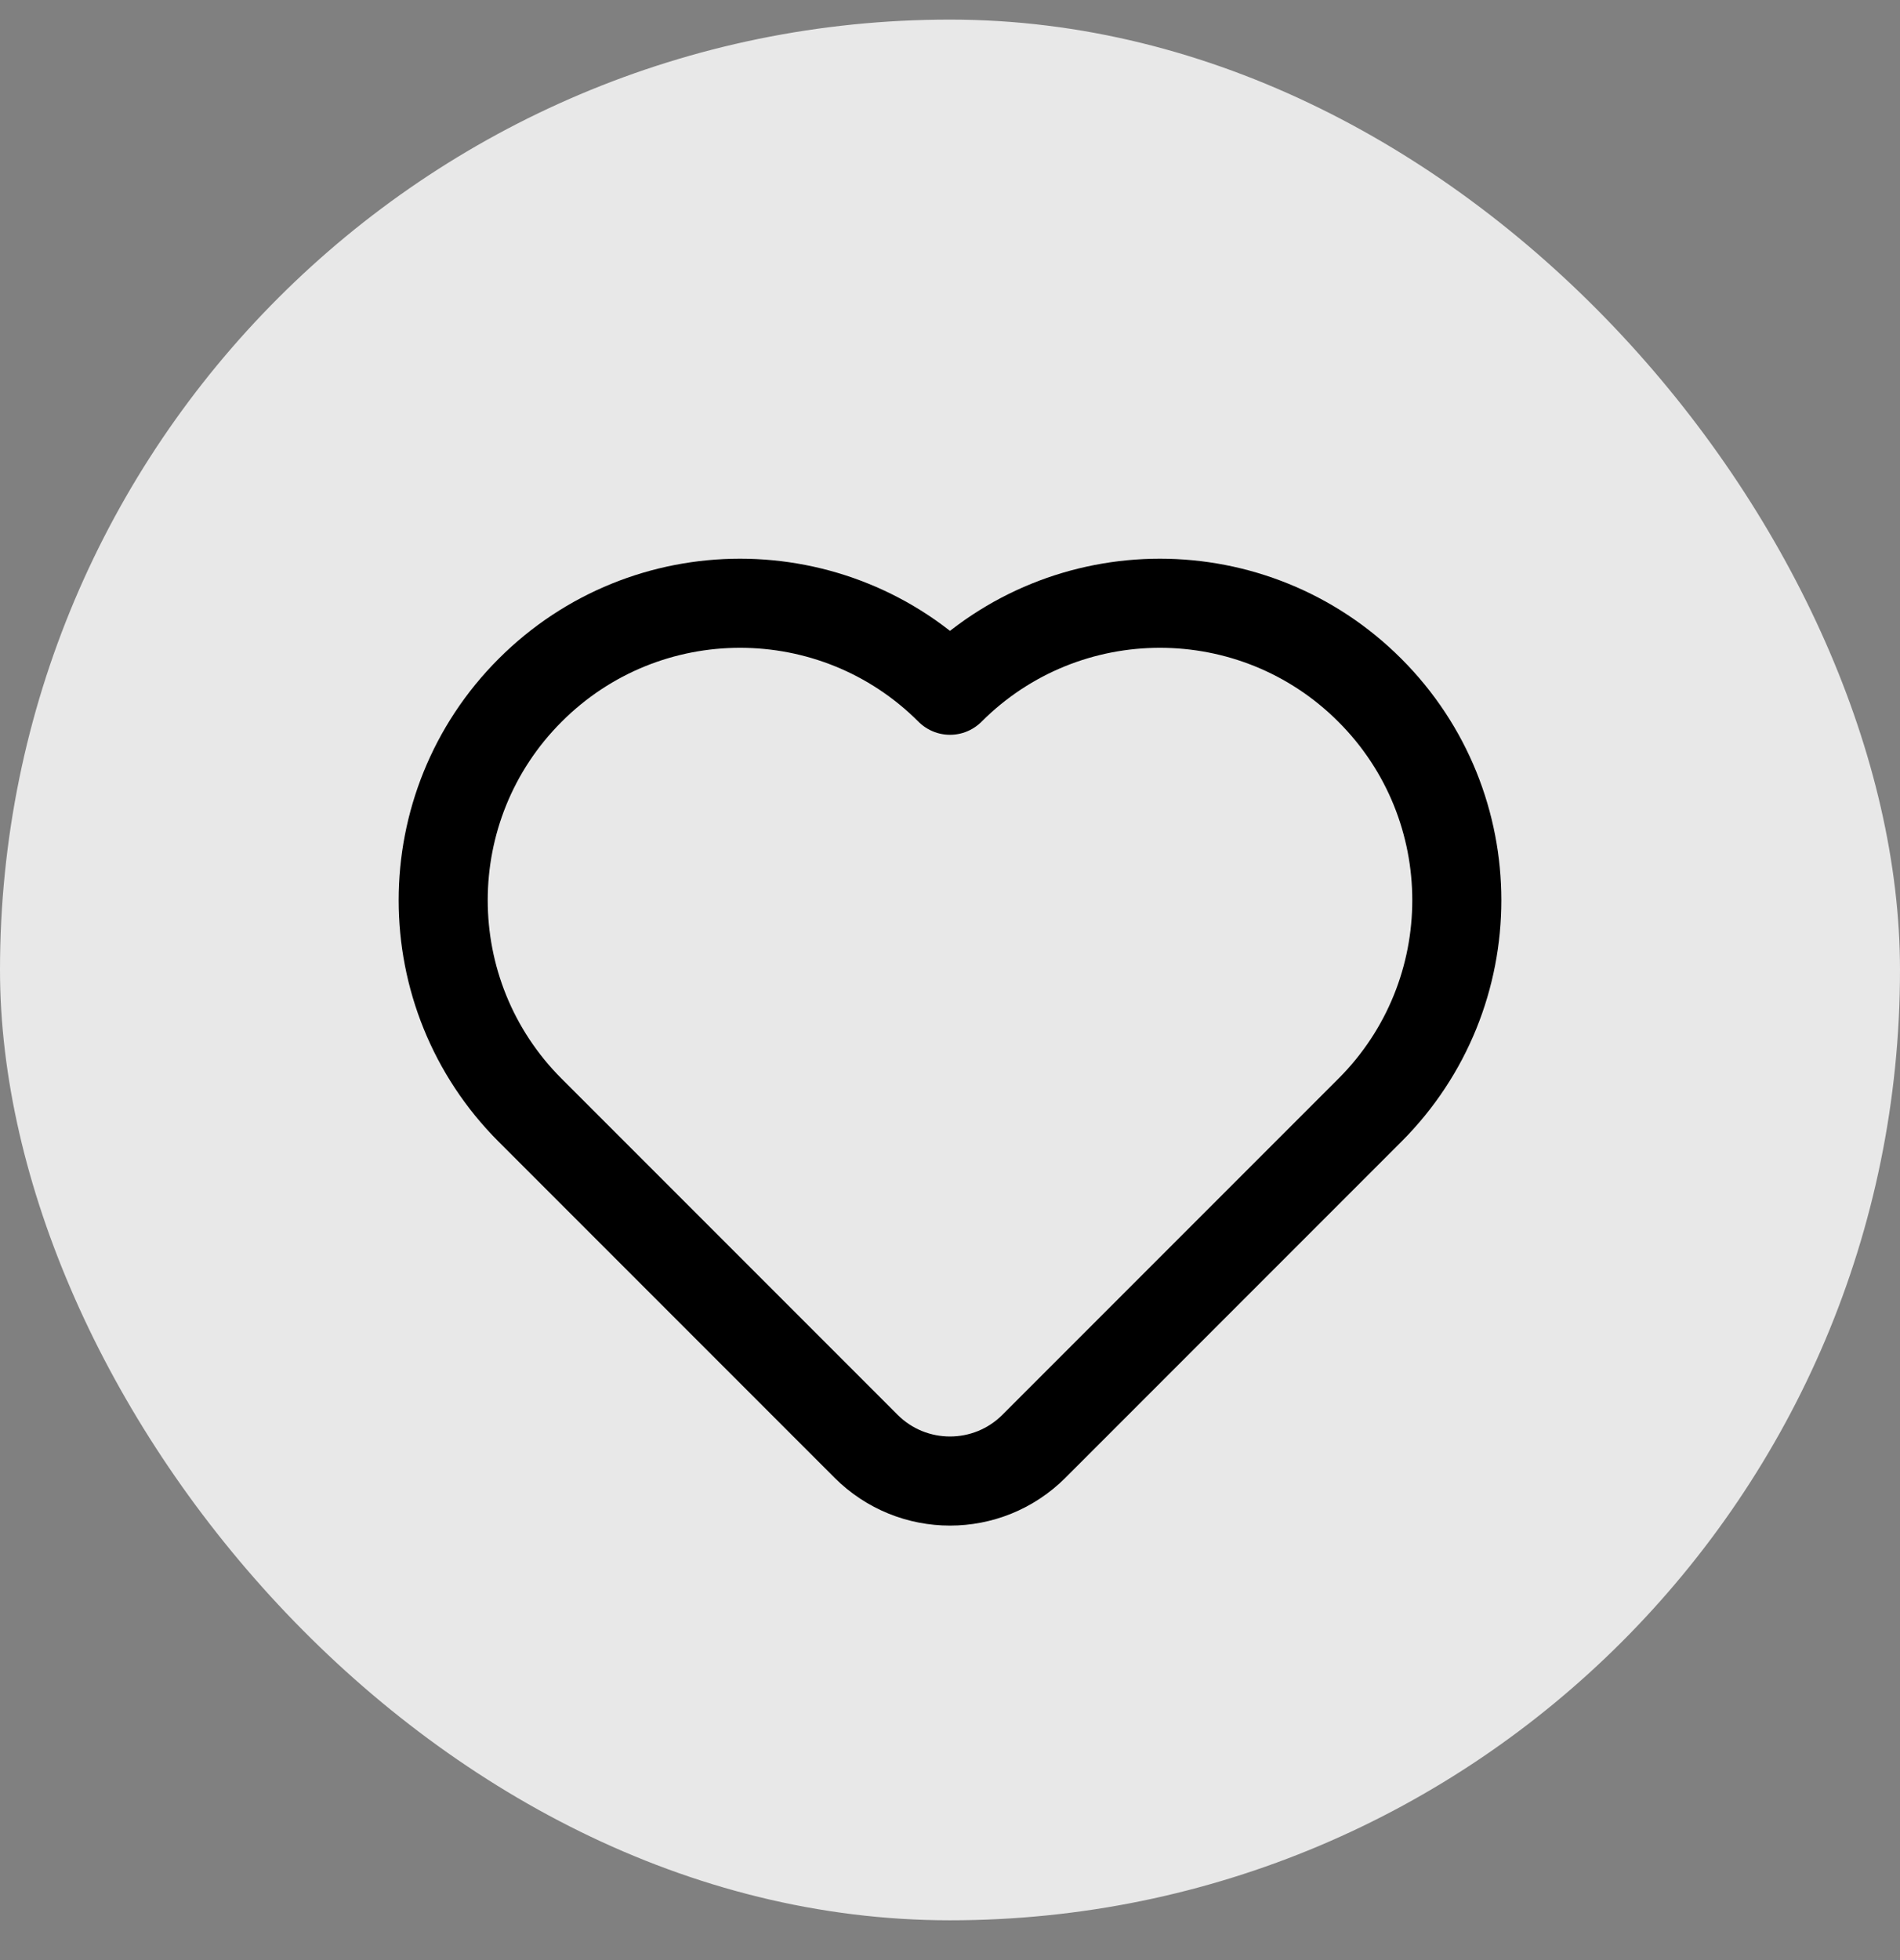 <svg width="32" height="33" viewBox="0 0 32 33" fill="none" xmlns="http://www.w3.org/2000/svg">
<rect x="0" y="0" width="32" height="33" fill="#808080" stroke="none"/>
<rect y="0.33" width="32" height="32" rx="16" fill="white" fill-opacity="0.82"/>
<path d="M23.071 18.692L17.414 24.349C16.633 25.13 15.367 25.13 14.586 24.349L8.929 18.692C6.976 16.739 6.976 13.573 8.929 11.621C10.881 9.668 14.047 9.668 16 11.621C17.953 9.668 21.118 9.668 23.071 11.621C25.024 13.573 25.024 16.739 23.071 18.692Z" stroke="black" stroke-width="1.5" stroke-linecap="round" stroke-linejoin="round"/>
</svg>
